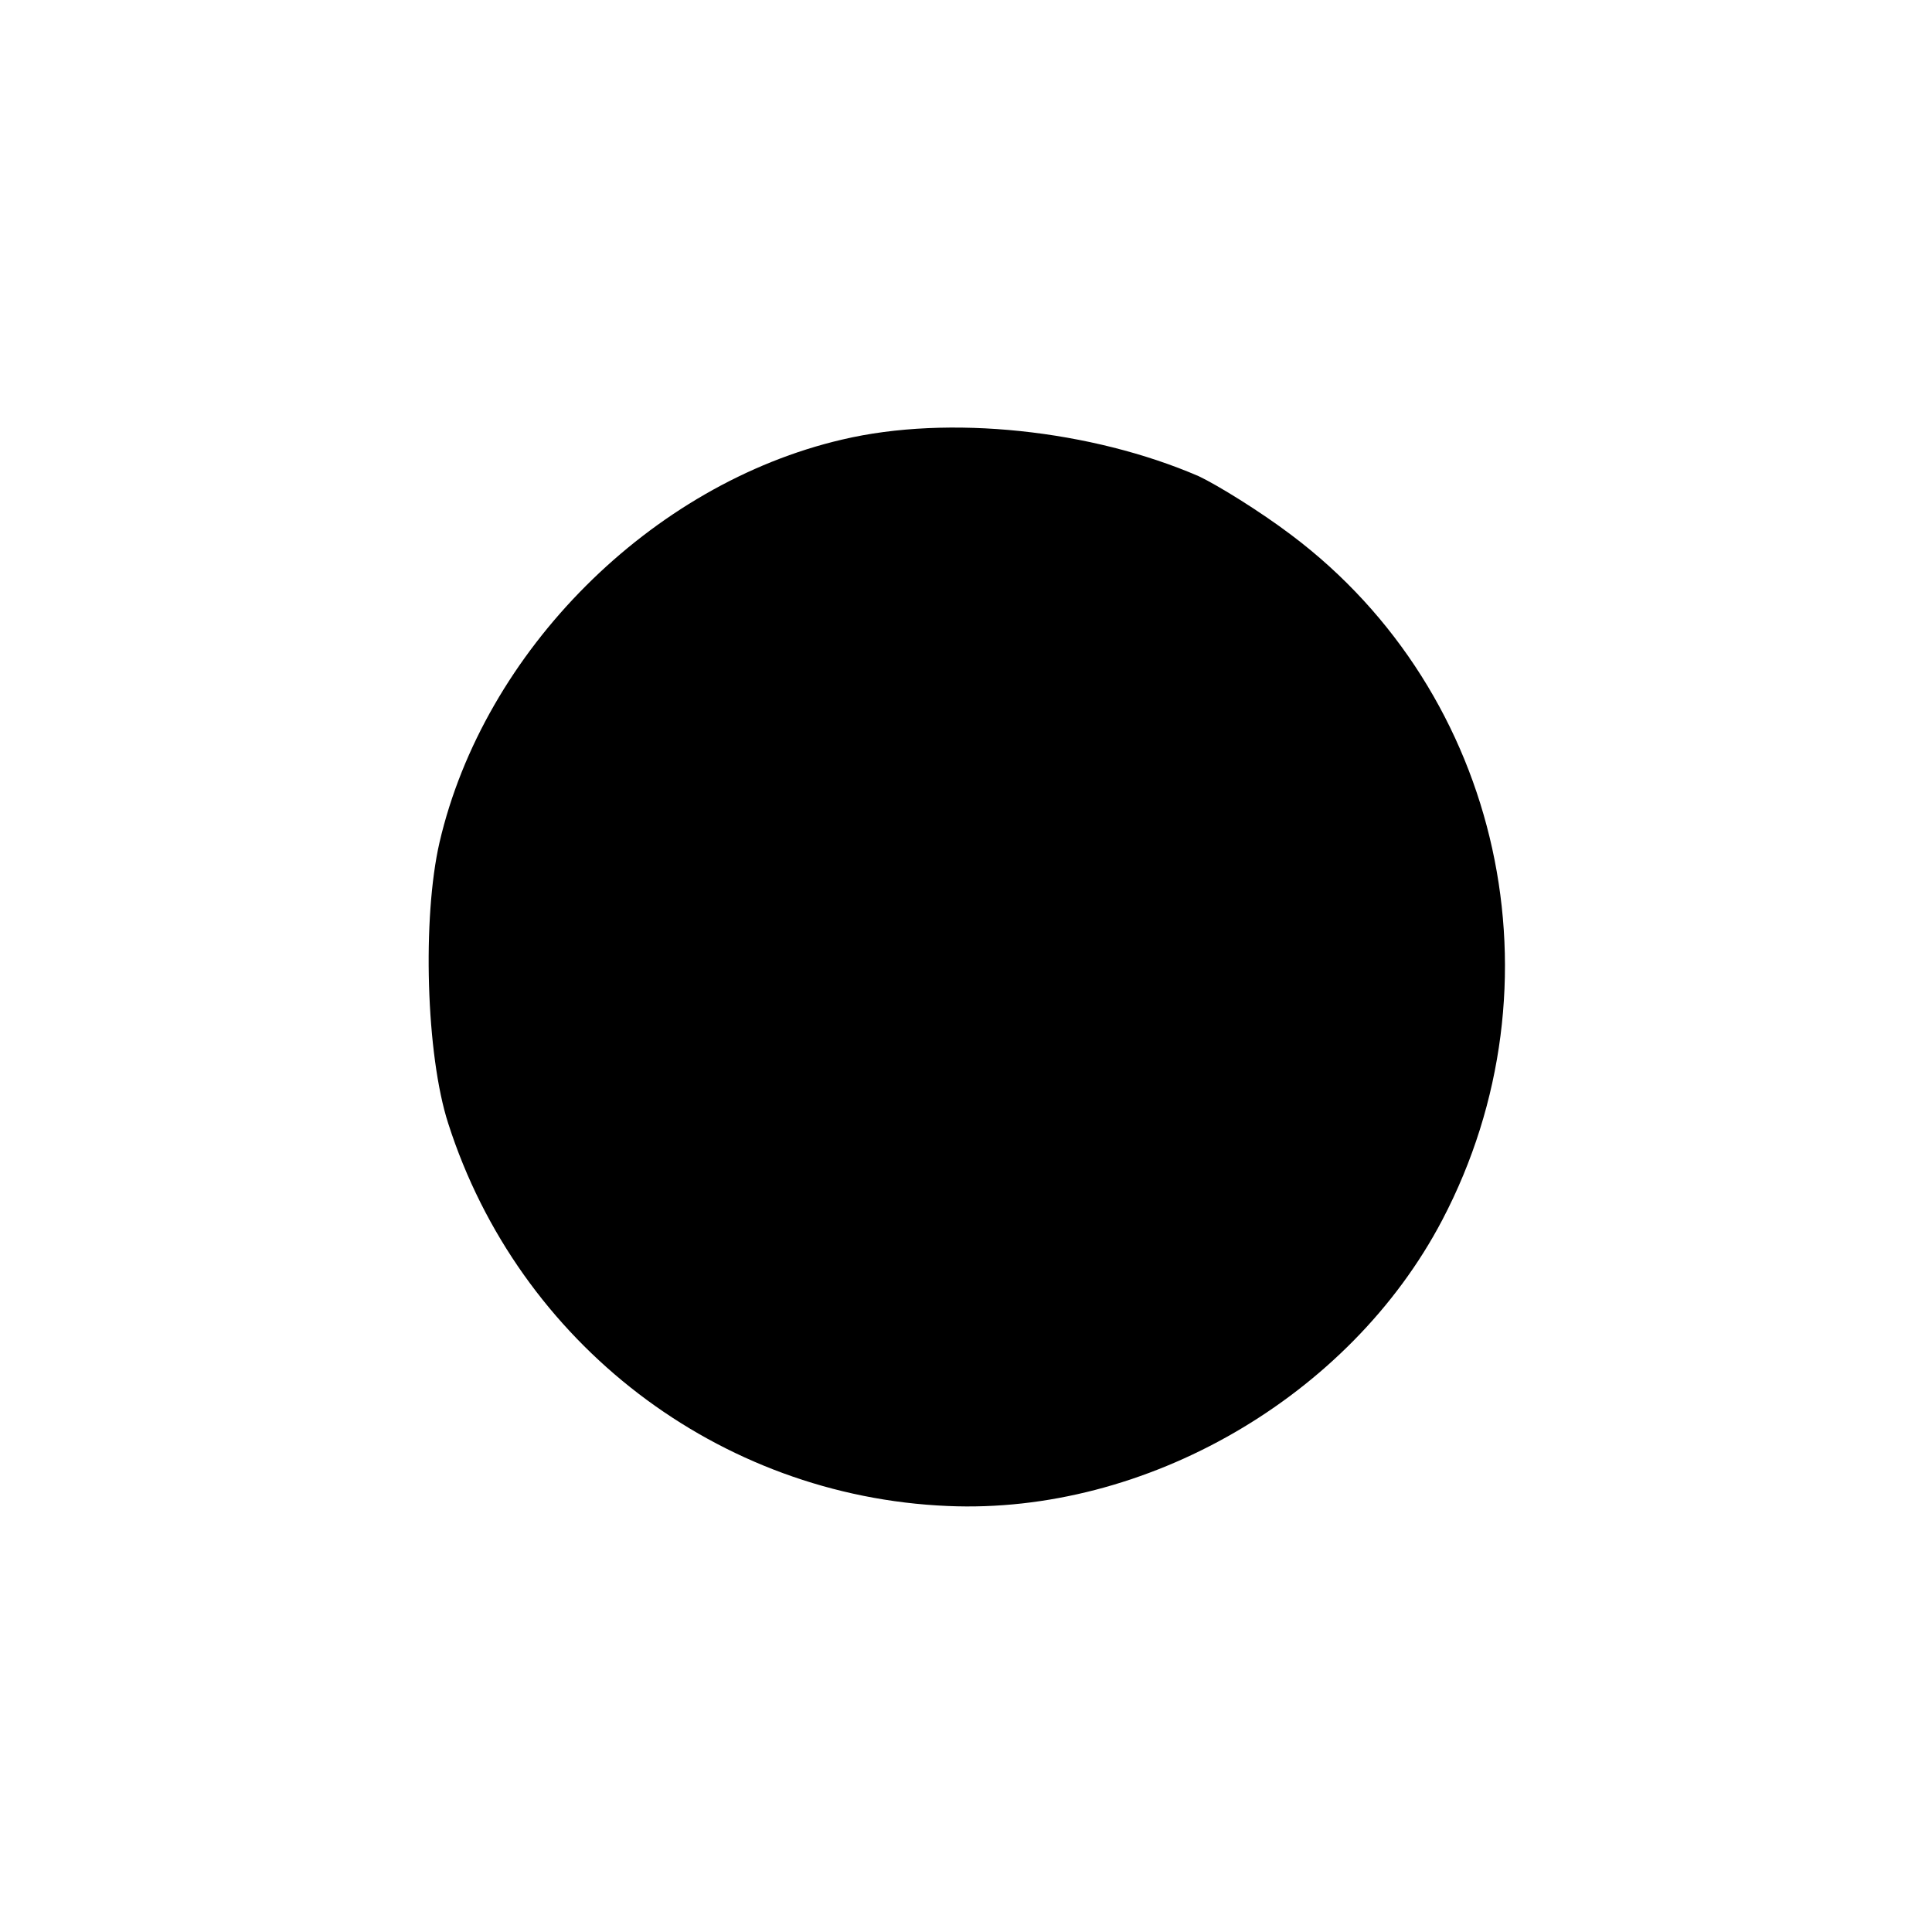 <?xml version="1.0" standalone="no"?>
<!DOCTYPE svg PUBLIC "-//W3C//DTD SVG 20010904//EN"
 "http://www.w3.org/TR/2001/REC-SVG-20010904/DTD/svg10.dtd">
<svg version="1.0" xmlns="http://www.w3.org/2000/svg"
 width="200pt" height="200pt" viewBox="0 0 200 200"
 preserveAspectRatio="xMidYMid meet">
<g transform="translate(0,200) scale(0.1,-0.1)"
fill="#000000" stroke="none">
<path d="M872 1545 c-198 -46 -371 -219 -417 -417 -18 -78 -14 -220 9 -291 73
-228 280 -386 517 -396 205 -9 416 113 512 296 128 244 62 545 -156 709 -33
25 -77 52 -96 61 -111 48 -259 64 -369 38z"/>
</g>
</svg>
